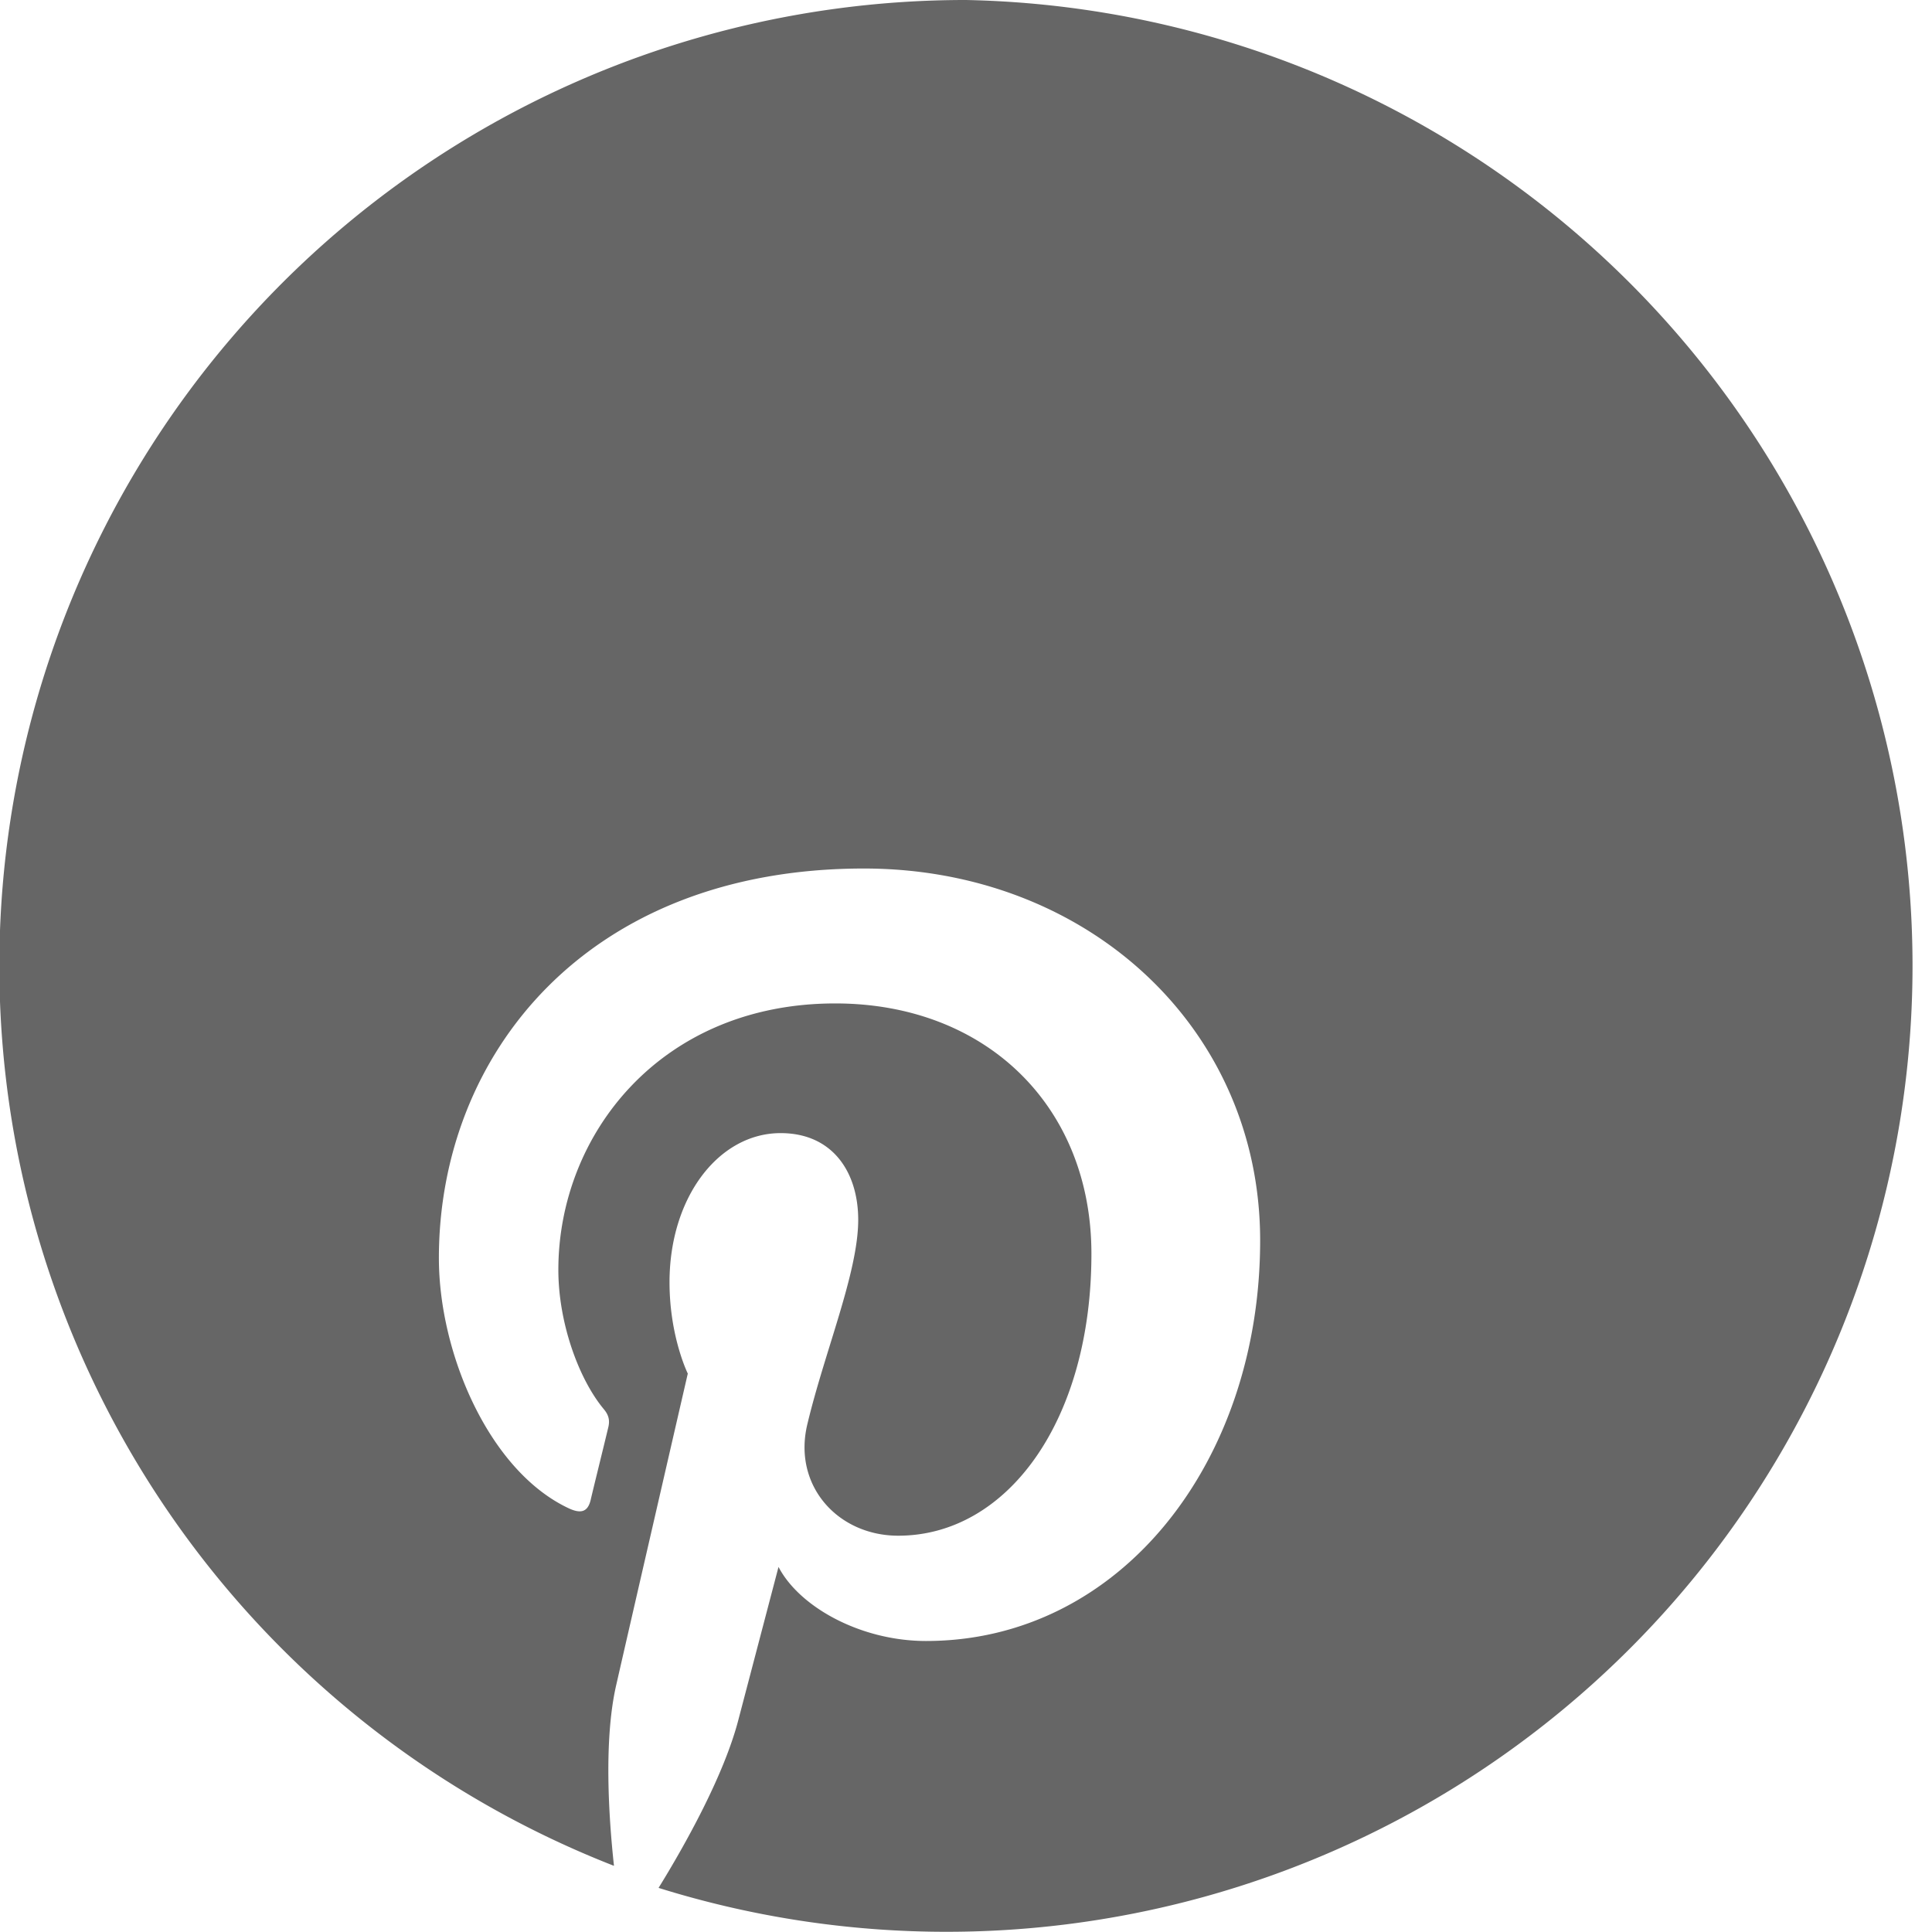 <svg xmlns="http://www.w3.org/2000/svg" viewBox="0 0 24 24" fill="#666666">
    <path d="M12 0a12 12 0 0 0-4.373 23.178c-.067-.618-.127-1.567.027-2.242.138-.607.89-3.873.89-3.873s-.227-.458-.227-1.134c0-1.06.614-1.853 1.38-1.853.65 0 .964.49.964 1.077 0 .655-.417 1.635-.633 2.544-.18.76.381 1.38 1.13 1.38 1.356 0 2.4-1.43 2.4-3.502 0-1.832-1.31-3.11-3.182-3.11-2.17 0-3.44 1.63-3.44 3.31 0 .655.252 1.356.567 1.733.063.076.072.142.054.22-.06.252-.195.796-.22.907-.035.142-.115.173-.267.104-.993-.462-1.618-1.927-1.618-3.11 0-2.523 1.832-4.84 5.28-4.84 2.77 0 4.922 1.977 4.922 4.62 0 2.757-1.74 4.976-4.15 4.976-.81 0-1.572-.42-1.833-.92l-.498 1.897c-.18.695-.666 1.562-.992 2.09A12 12 0 1 0 12 0z"/>
</svg> 